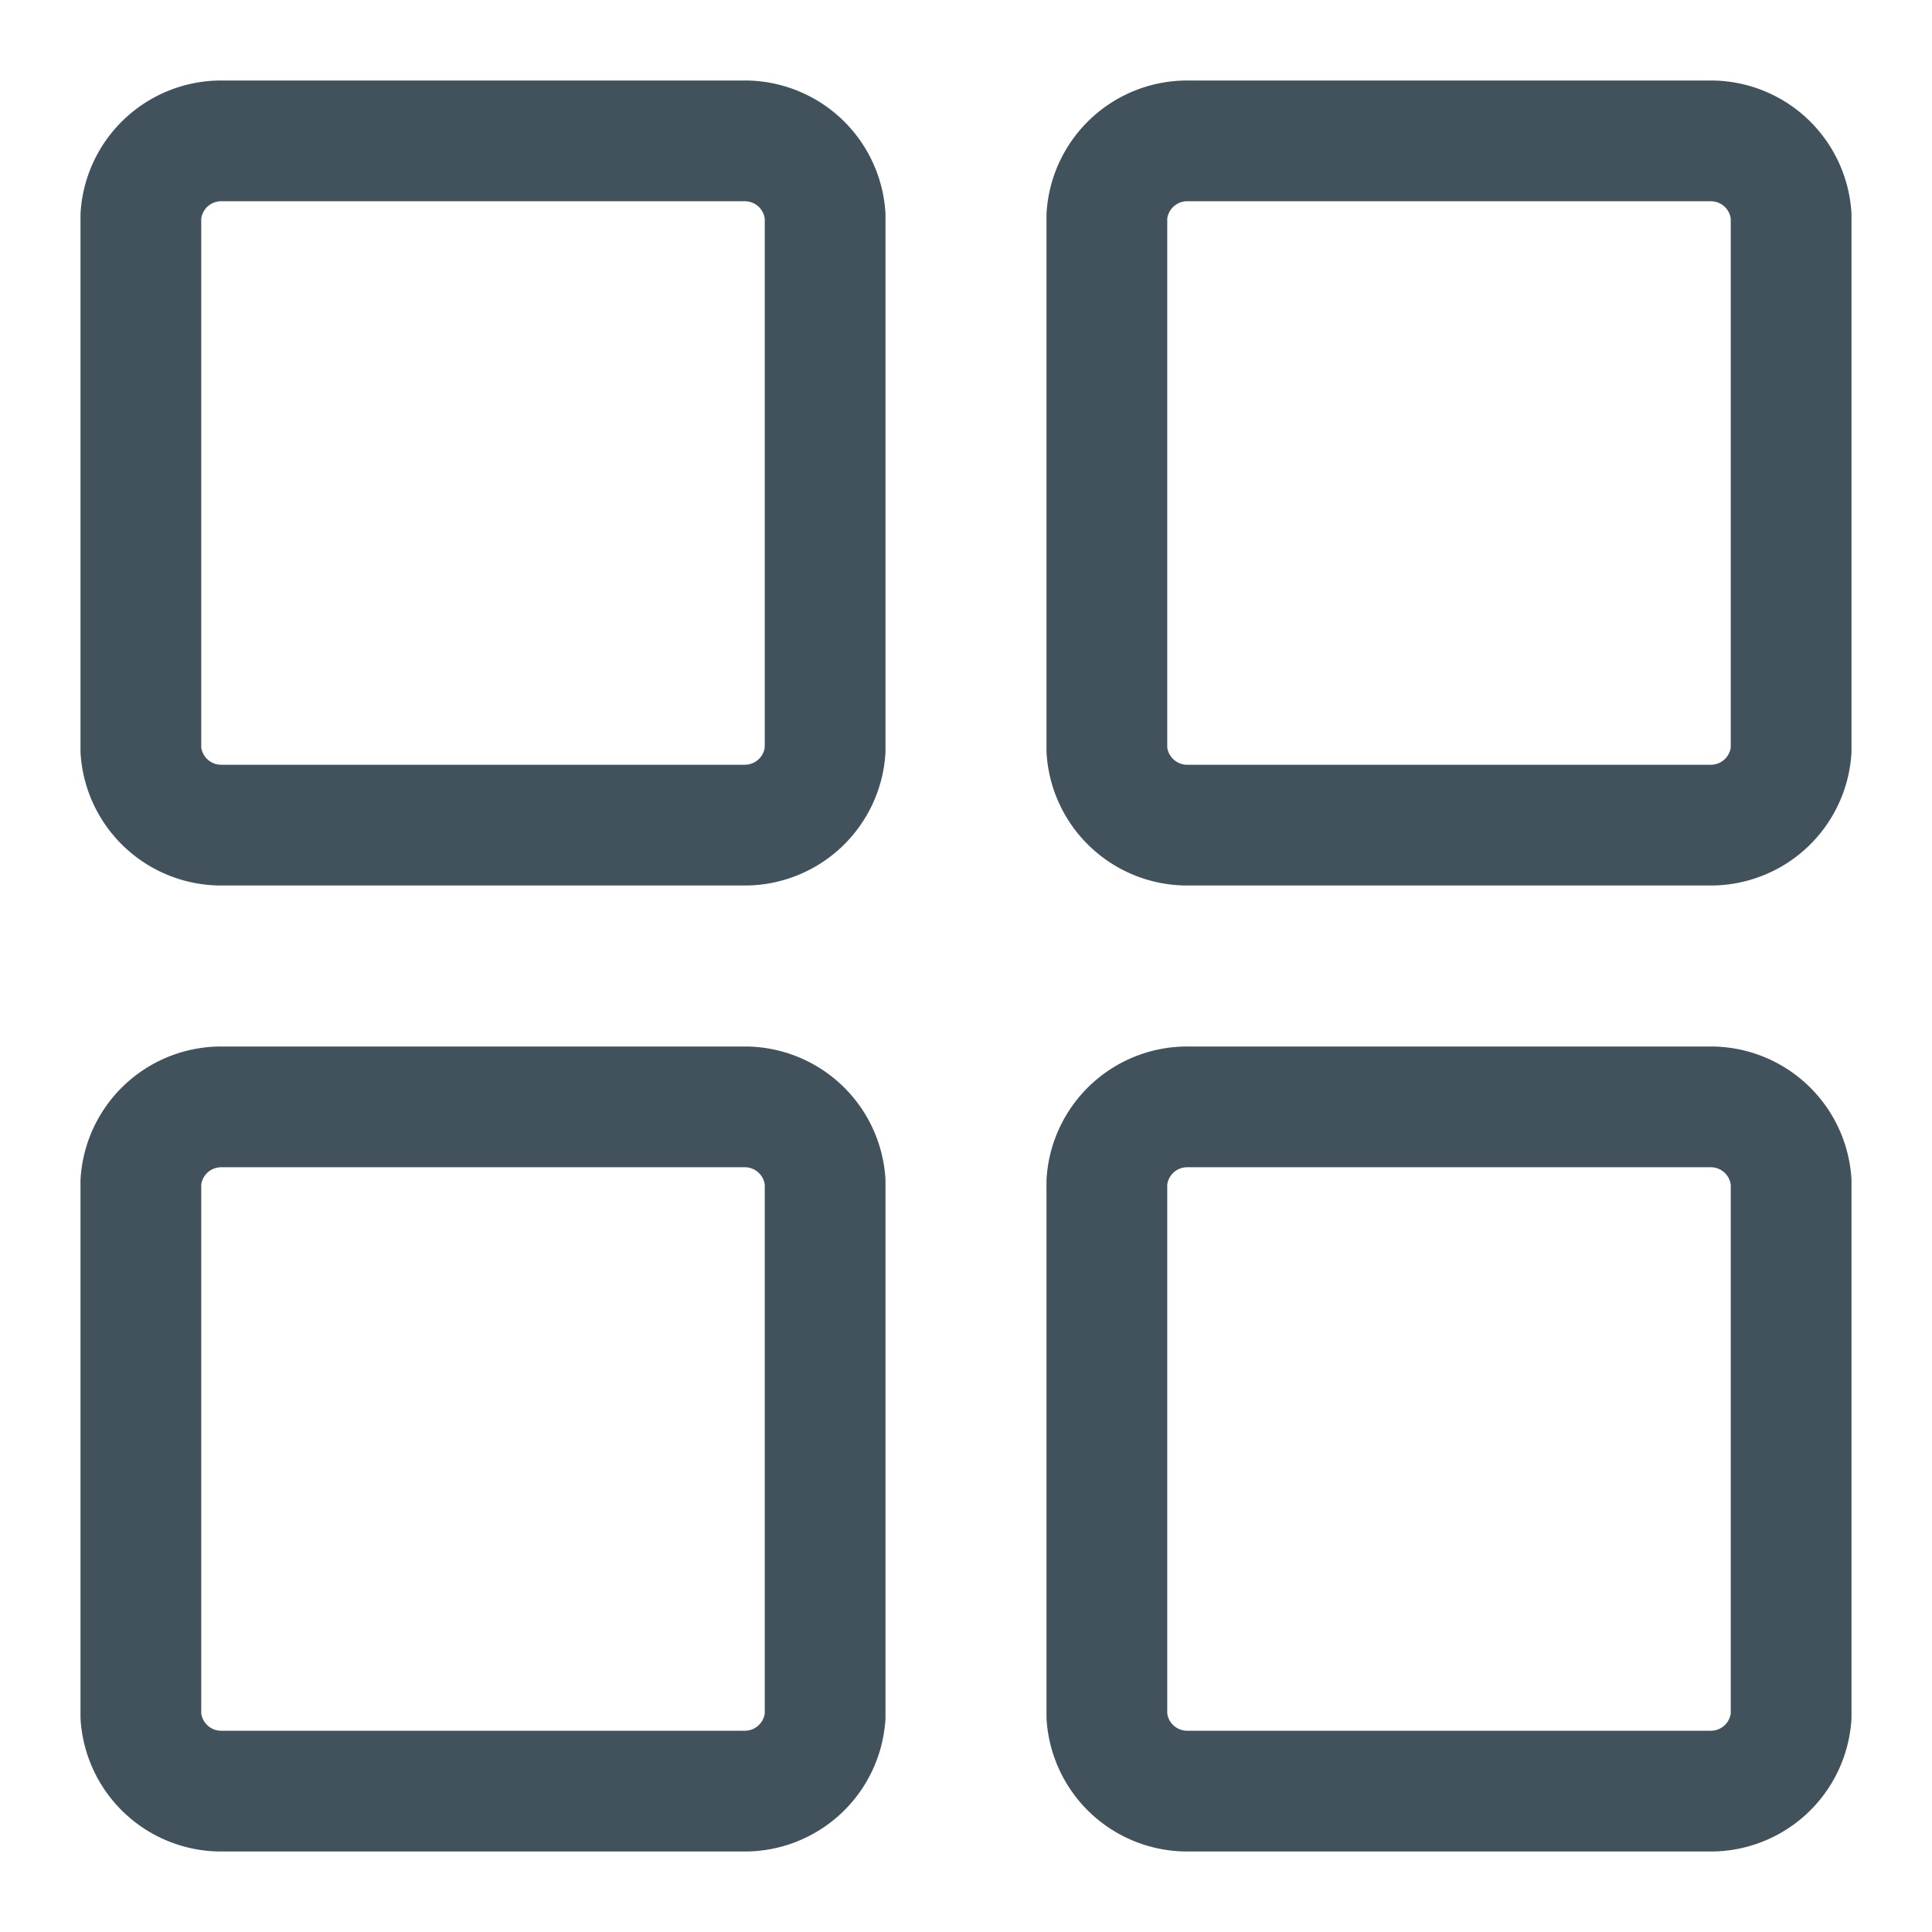 <svg id="icn-solutions" xmlns="http://www.w3.org/2000/svg" viewBox="0 0 24 24">
  <title>solutions</title>
  <path d="M9.25,10.25H2.75a1,1,0,0,1-1-.93V2.68a1,1,0,0,1,1-.93h6.5a1,1,0,0,1,1,.93V9.32A1,1,0,0,1,9.25,10.25Z" style="fill: none;stroke: #42525c;stroke-linecap: round;stroke-linejoin: round;stroke-width: 1.5px;fill-rule: evenodd"/>
  <path d="M9.25,22.25H2.75a1,1,0,0,1-1-.93V14.68a1,1,0,0,1,1-.93h6.5a1,1,0,0,1,1,.93v6.64A1,1,0,0,1,9.25,22.25Z" style="fill: none;stroke: #42525c;stroke-linecap: round;stroke-linejoin: round;stroke-width: 1.5px;fill-rule: evenodd"/>
  <path d="M21.25,10.25h-6.5a1,1,0,0,1-1-.93V2.68a1,1,0,0,1,1-.93h6.5a1,1,0,0,1,1,.93V9.32A1,1,0,0,1,21.25,10.25Z" style="fill: none;stroke: #42525c;stroke-linecap: round;stroke-linejoin: round;stroke-width: 1.5px;fill-rule: evenodd"/>
  <path d="M21.25,22.25h-6.5a1,1,0,0,1-1-.93V14.68a1,1,0,0,1,1-.93h6.5a1,1,0,0,1,1,.93v6.64A1,1,0,0,1,21.25,22.25Z" style="fill: none;stroke: #42525c;stroke-linecap: round;stroke-linejoin: round;stroke-width: 1.5px;fill-rule: evenodd"/>
</svg>
